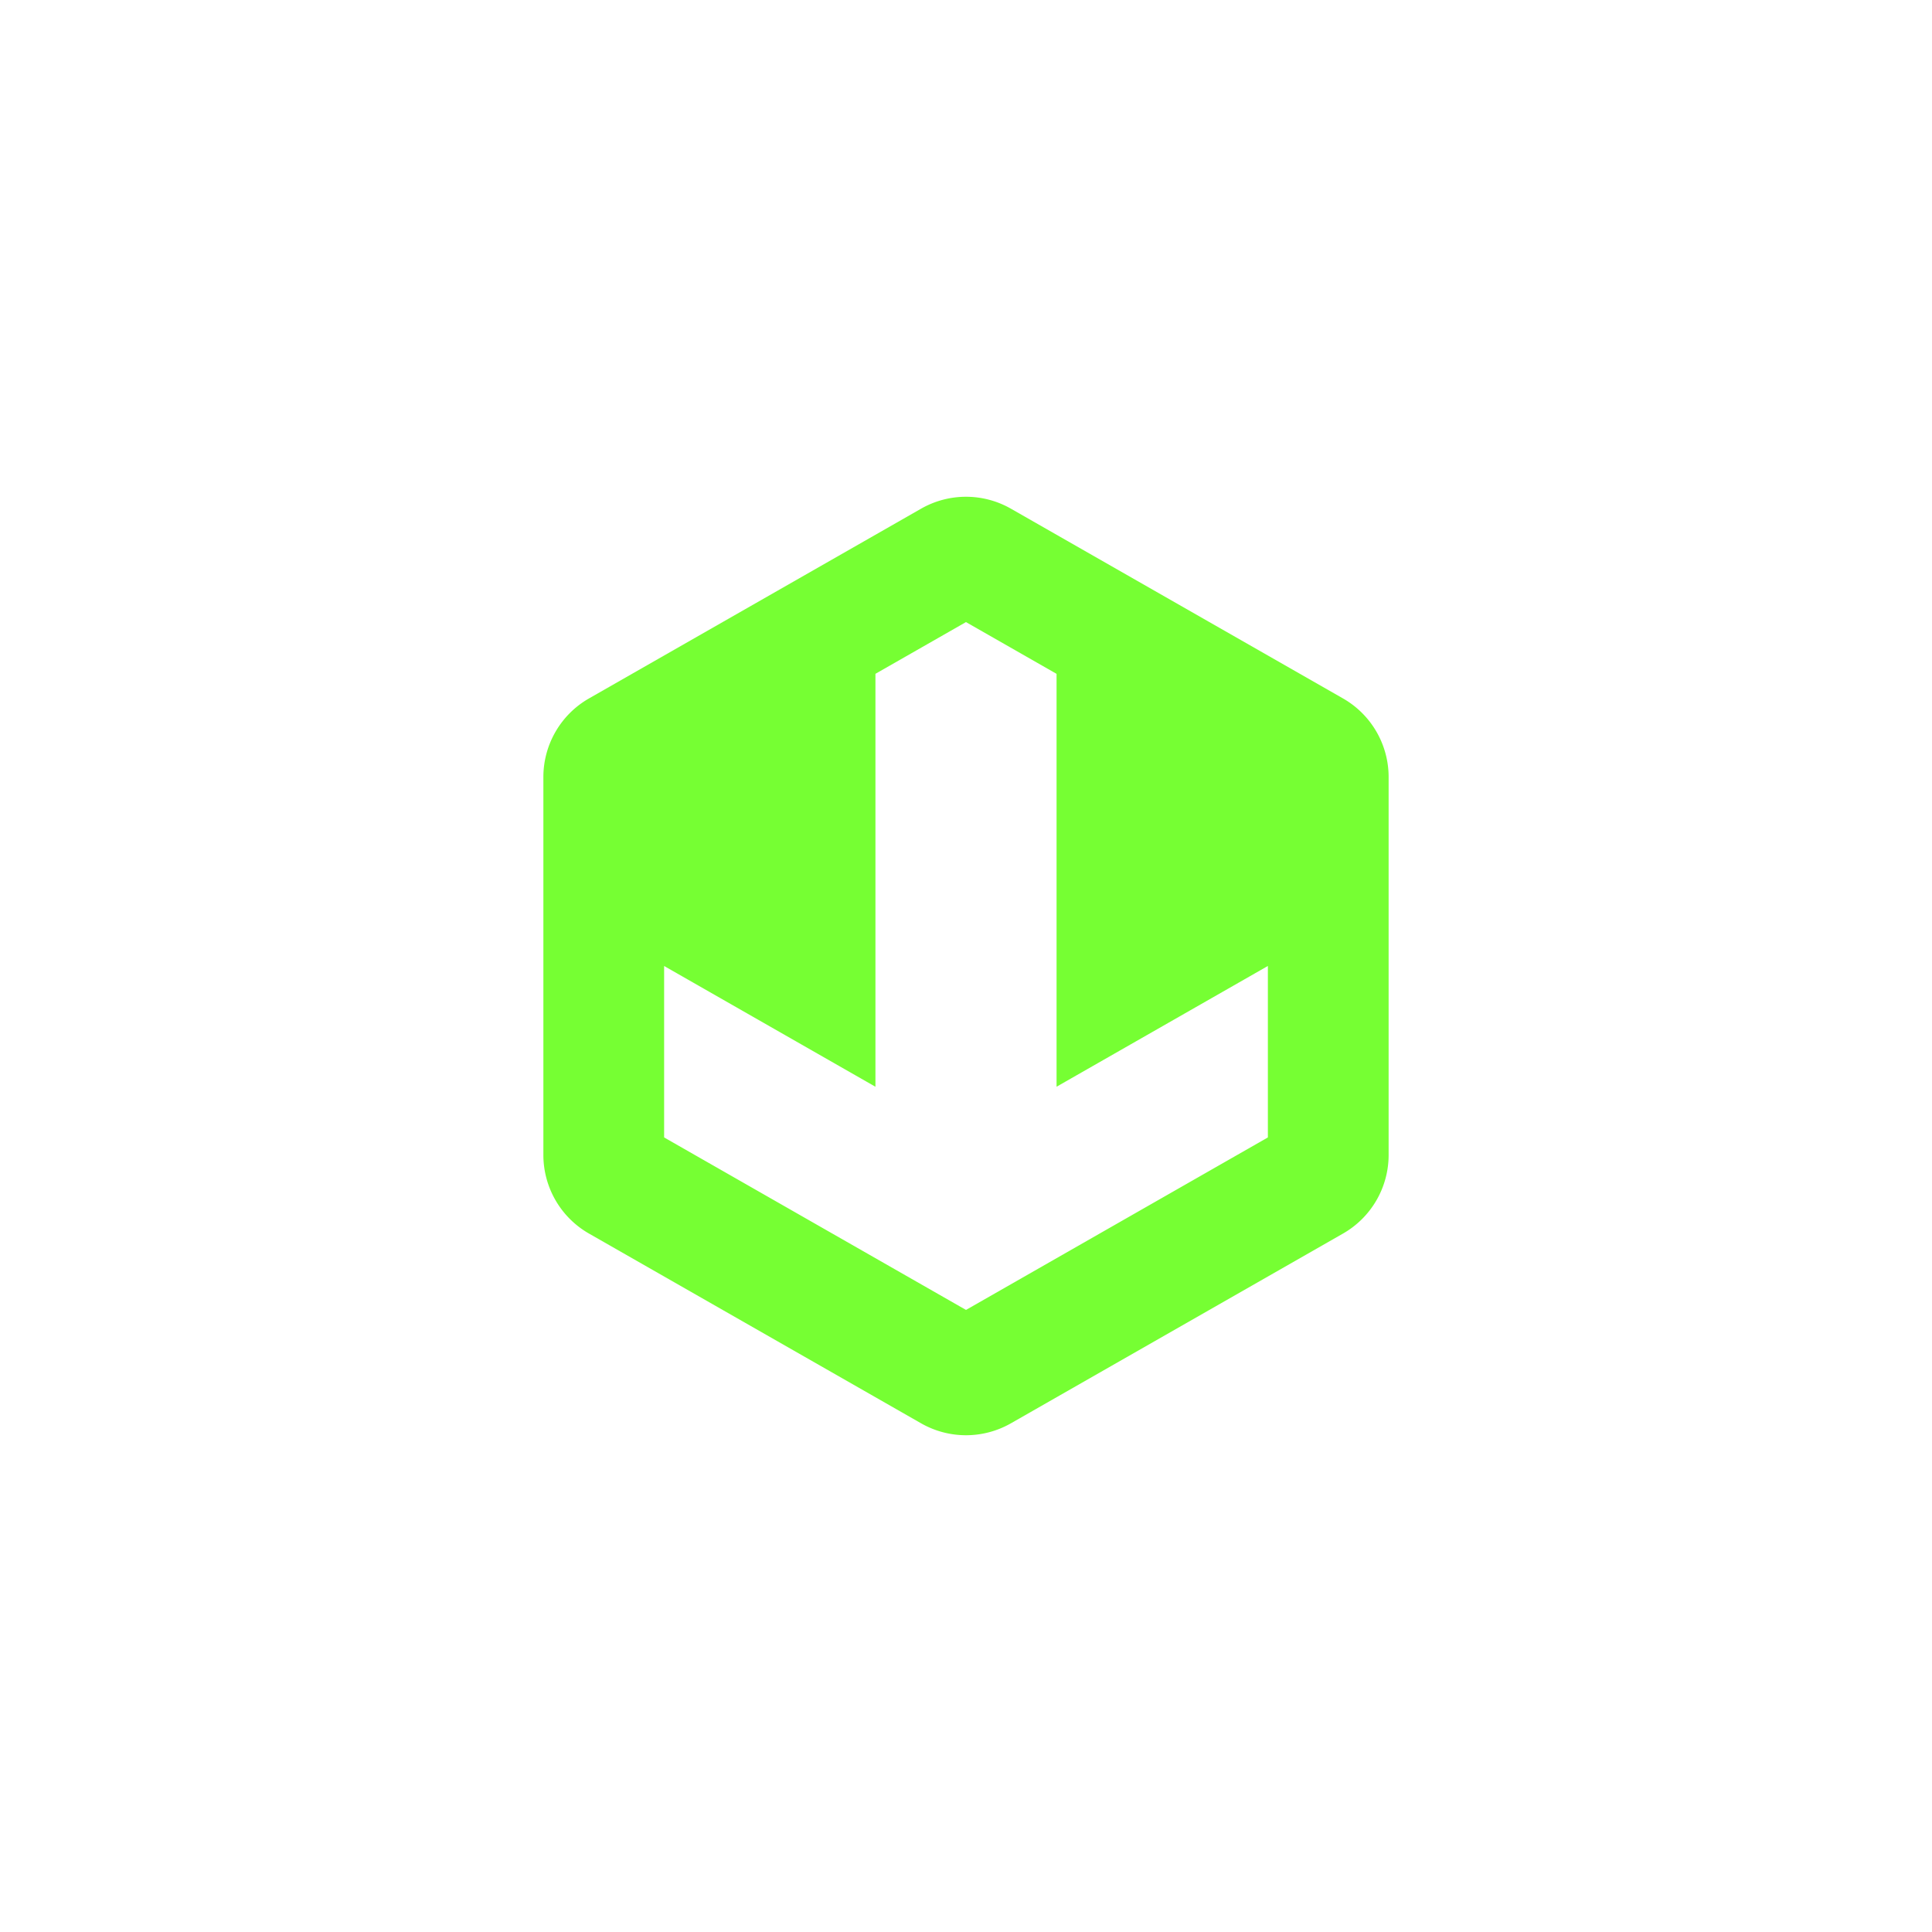 <svg width="64" height="64" fill="none" xmlns="http://www.w3.org/2000/svg"><path fill-rule="evenodd" clip-rule="evenodd" d="M32 20.607l-3 1.714V36l-7-4v5.679l10 5.714 10-5.714v-5.68l-7 4V22.322l-3-1.714zm14 5.134a3 3 0 00-1.512-2.605l-11-6.285a3 3 0 00-2.976 0l-11 6.285A3 3 0 0018 25.741v12.518a3 3 0 001.512 2.605l11 6.285a3 3 0 002.976 0l11-6.285A3 3 0 0046 38.259V25.741z" fill="#76FF33"/></svg>